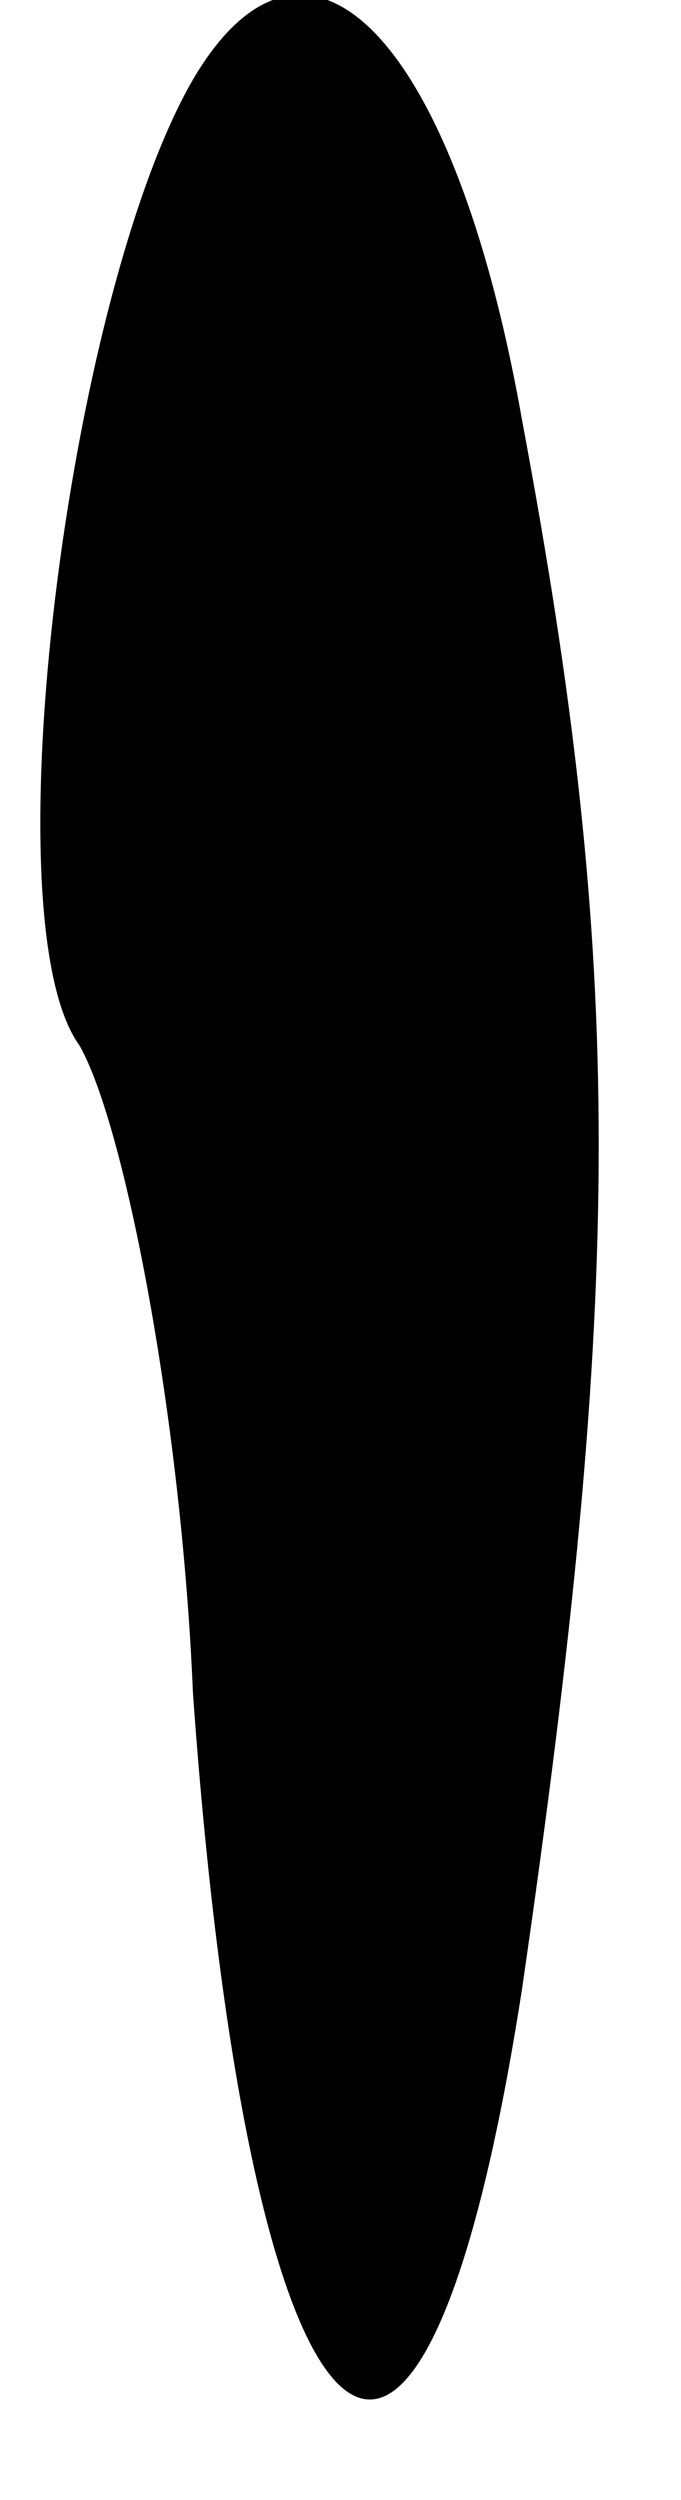 <?xml version="1.0" standalone="no"?>
<!DOCTYPE svg PUBLIC "-//W3C//DTD SVG 20010904//EN"
 "http://www.w3.org/TR/2001/REC-SVG-20010904/DTD/svg10.dtd">
<svg version="1.0" xmlns="http://www.w3.org/2000/svg"
 width="6pt" height="22pt" viewBox="0 0 6 22"
 preserveAspectRatio="xMidYMid meet">
<g transform="translate(0,22) scale(0.1,-0.1)"
fill="#000000" stroke="none">
<path fill="#000000" stroke="none" d="M17 213 c-11 -19 -18 -74 -10 -85 4 -7
9 -33 10 -57 5 -70 20 -84 29 -26 9 62 9 90 0 138 -6 34 -19 47 -29 30z"/>
</g>
</svg>
